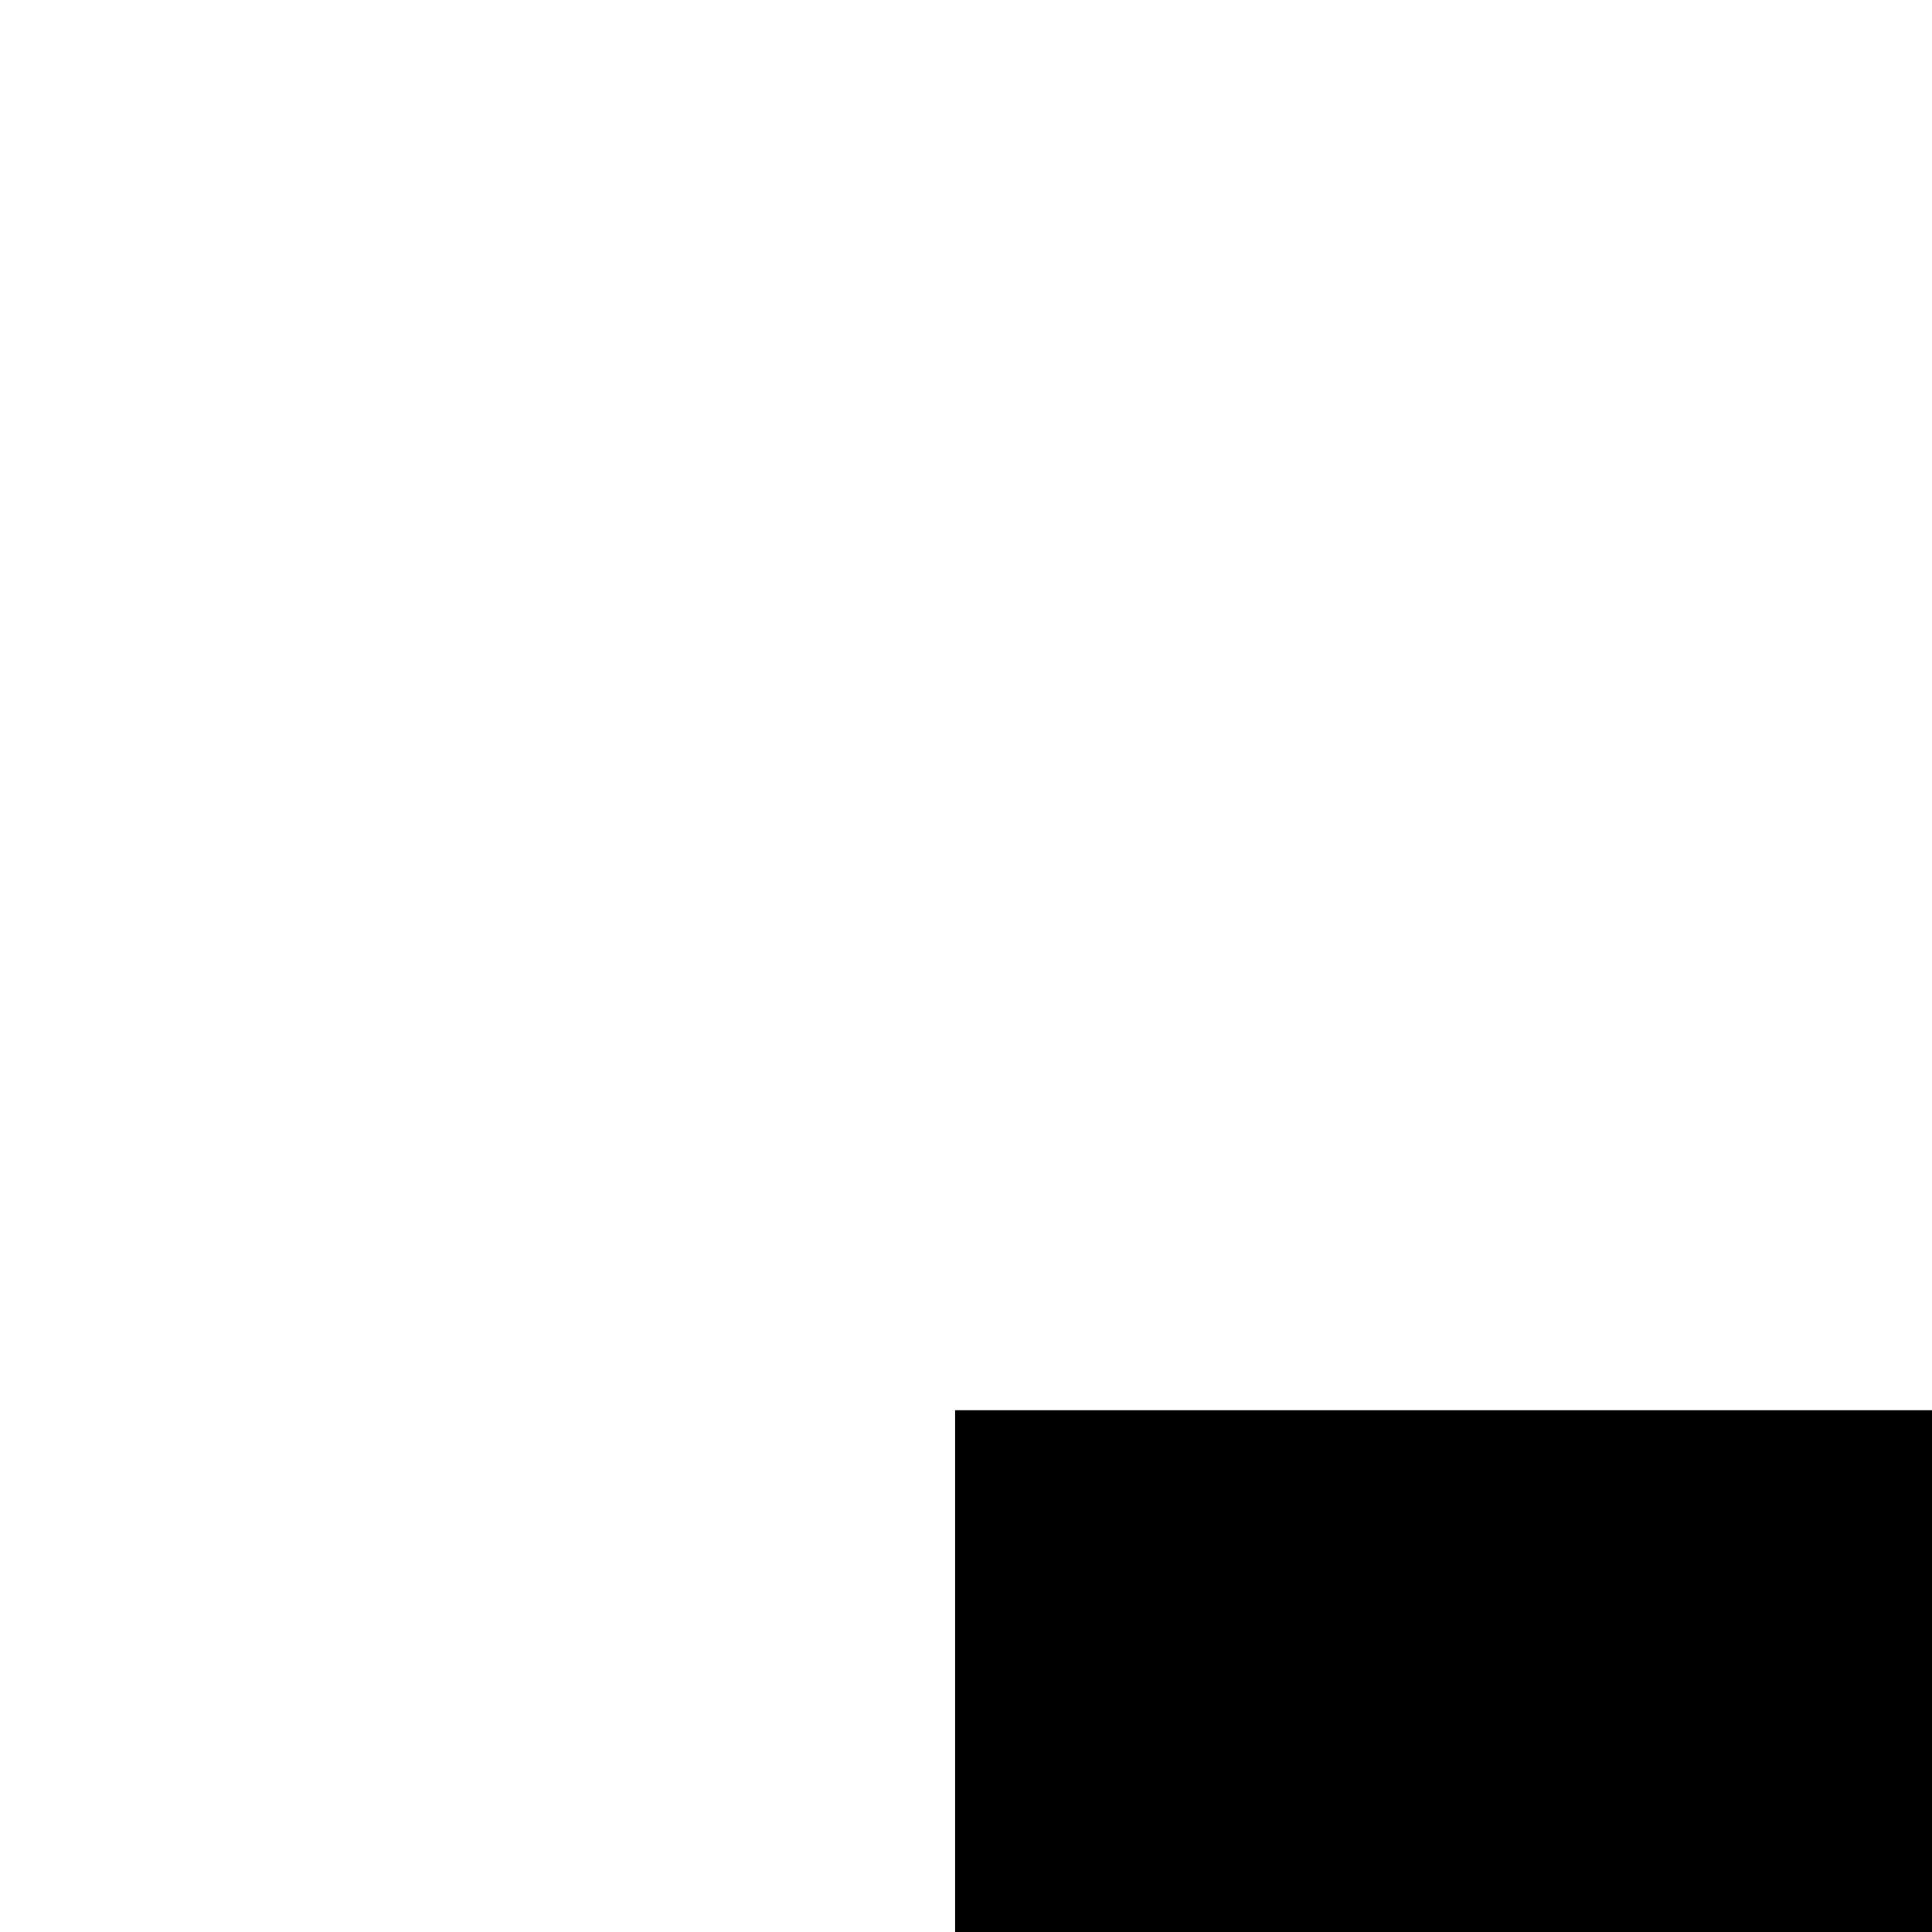 <svg xmlns="http://www.w3.org/2000/svg" version="1.1" viewBox="0 0 512 512" fill="currentColor"><path fill="currentColor" d="M581.25 99.202v178.006H1200V99.202zm-328.125 274.53v178.006H1200V373.732zm215.625 274.53v178.006H1200V648.262zM0 922.792v178.006h1200V922.792z"/></svg>